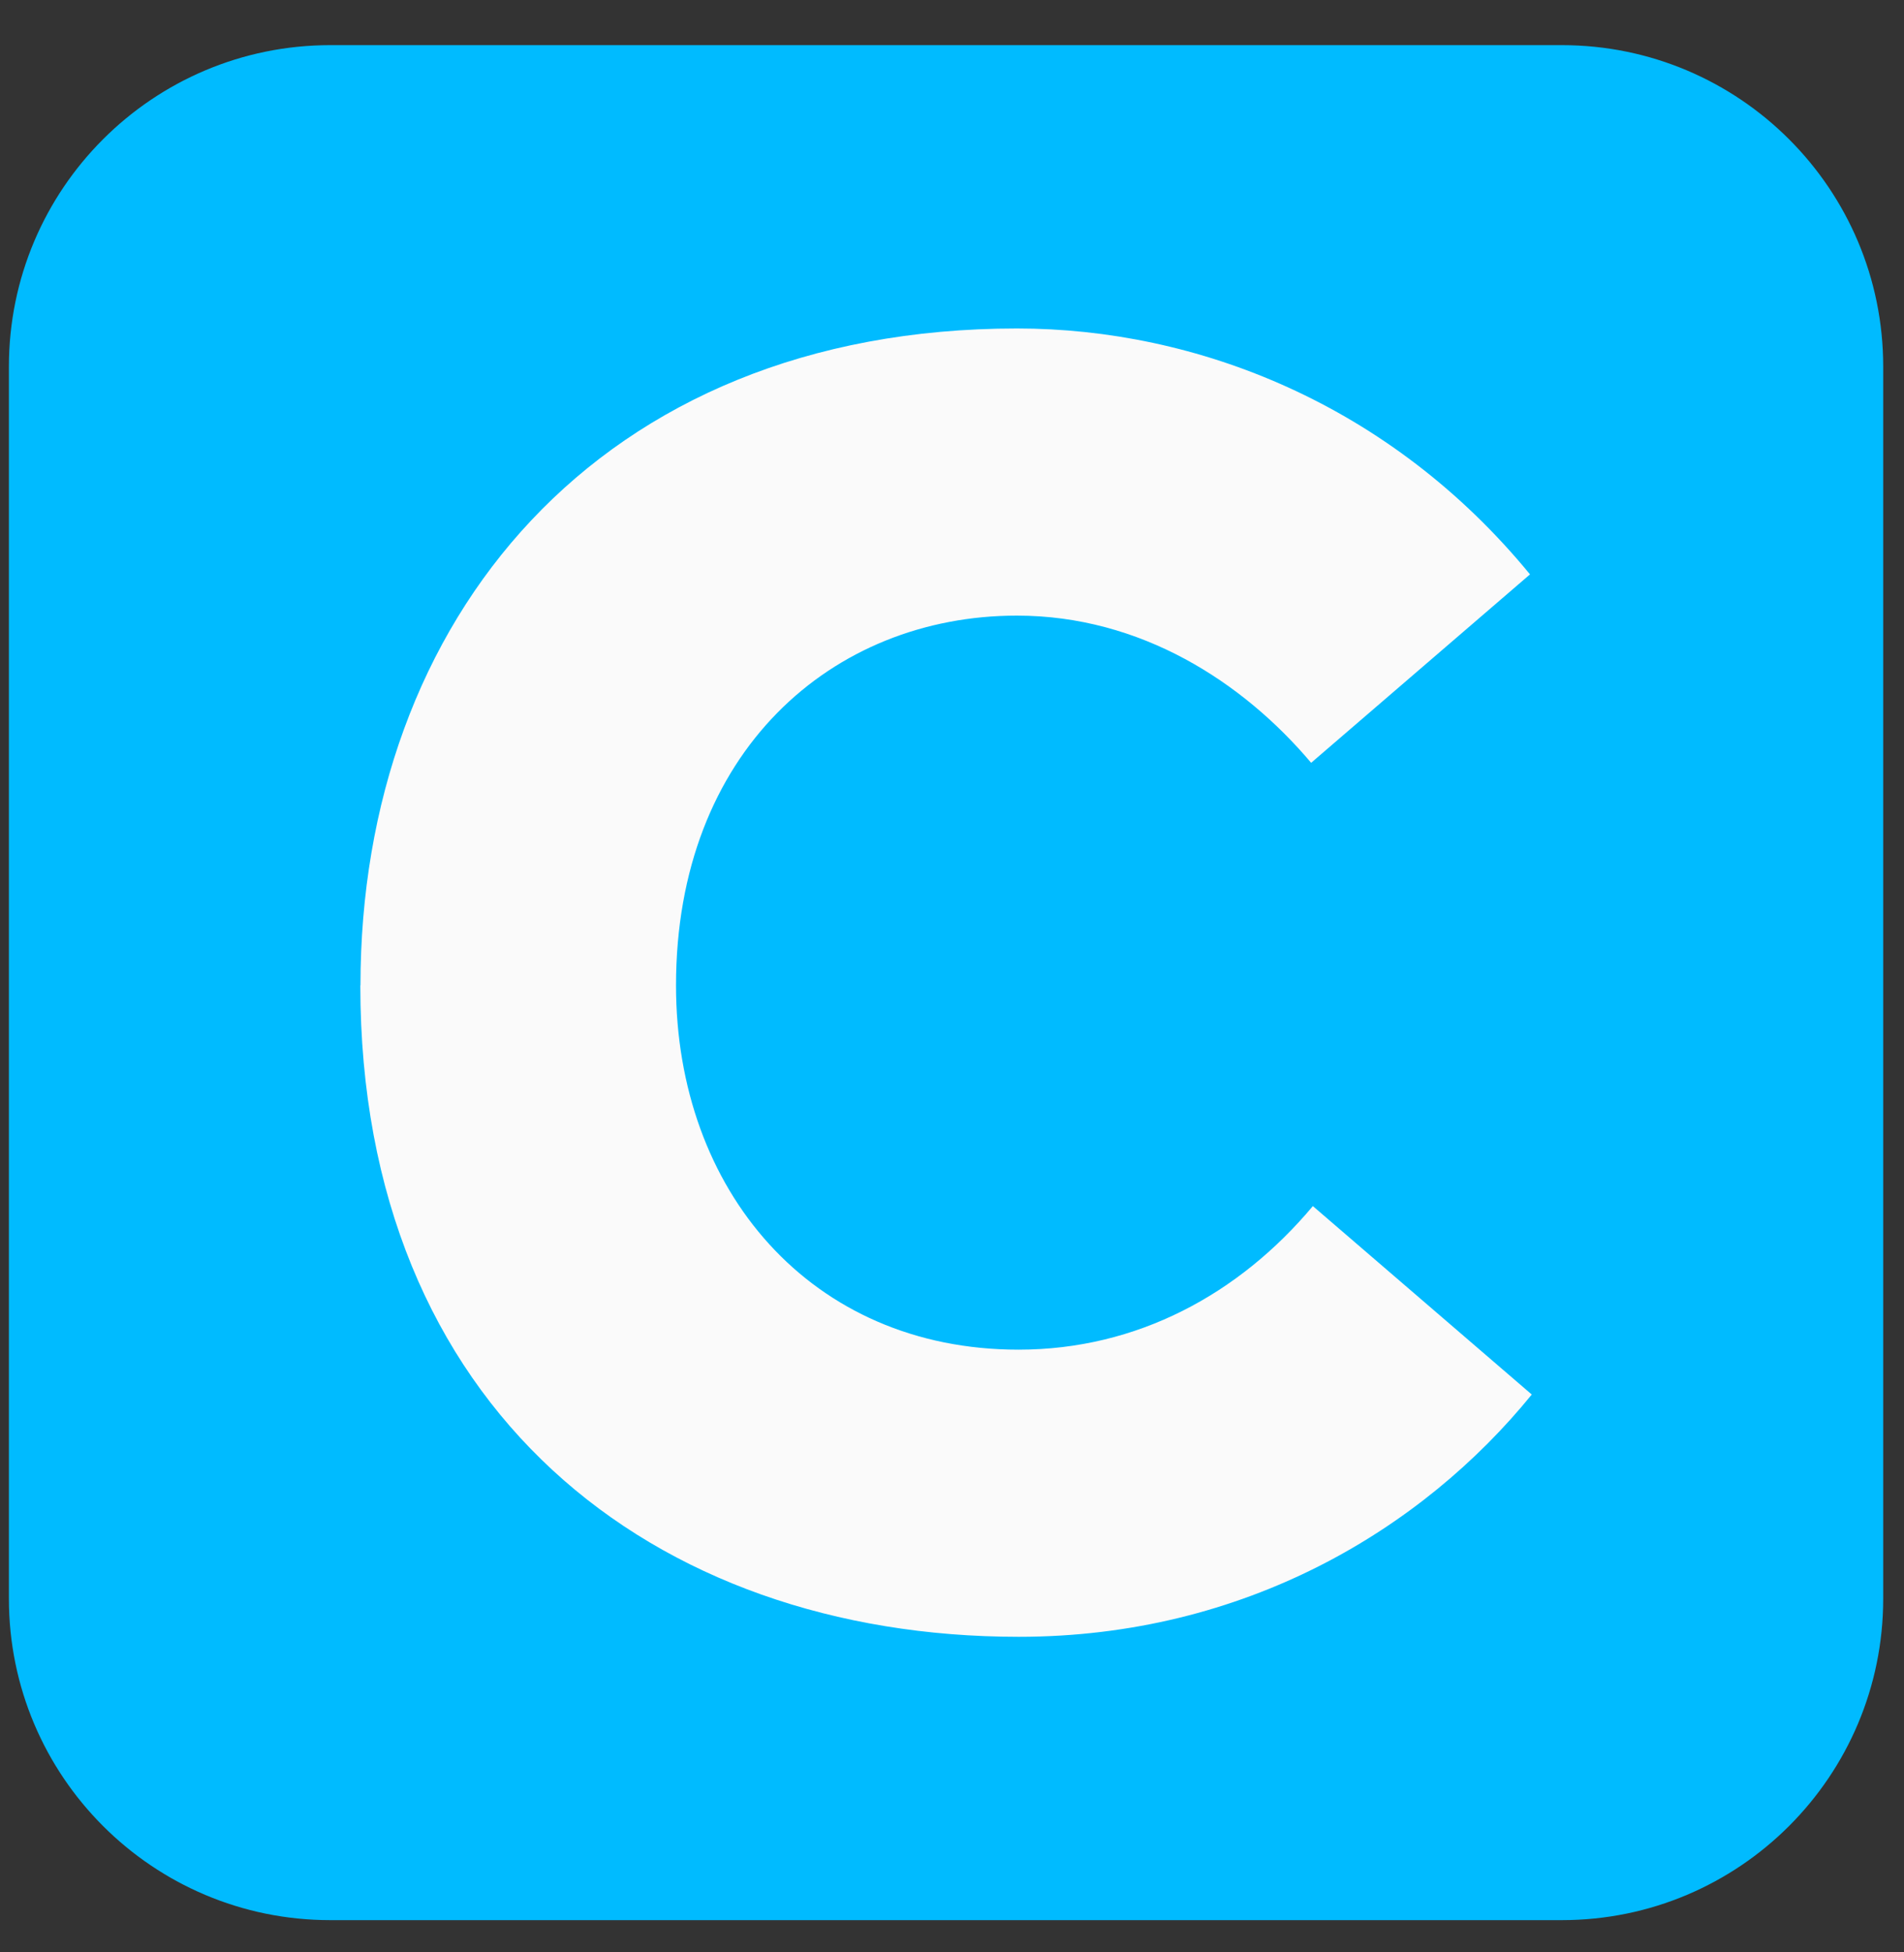 <svg width="40" height="41" viewBox="0 0 40 41" fill="none" xmlns="http://www.w3.org/2000/svg">
<rect x="0" y="0" width="40" height="41" fill="#333333" stroke="none"/>
<path d="M0.562 7.698C0.562 4.177 3.417 1.323 6.938 1.323H32.812C36.333 1.323 39.188 4.177 39.188 7.698V33.573C39.188 37.094 36.333 39.948 32.812 39.948H6.938C3.417 39.948 0.562 37.094 0.562 33.573V7.698Z" fill="#00BBFF"/>
<path d="M0.562 7.698C0.562 4.177 3.417 1.323 6.938 1.323H32.812C36.333 1.323 39.188 4.177 39.188 7.698V33.573C39.188 37.094 36.333 39.948 32.812 39.948H6.938C3.417 39.948 0.562 37.094 0.562 33.573V7.698Z" stroke="#00BBFF" stroke-width="0.75"/>
<path d="M7.573 20.693C7.573 13.04 12.548 6.898 21.366 6.898C25.134 6.898 29.204 8.481 32.143 12.062L27.545 16.019C26.113 14.323 23.964 12.928 21.363 12.928C17.482 12.928 14.202 15.791 14.202 20.693C14.202 24.991 17.029 28.343 21.399 28.343C23.886 28.343 26.034 27.176 27.581 25.328L32.18 29.285C29.882 32.112 26.15 34.373 21.402 34.373C13.713 34.373 7.57 29.586 7.57 20.693H7.573Z" fill="#FAFAFA"/>
</svg>

